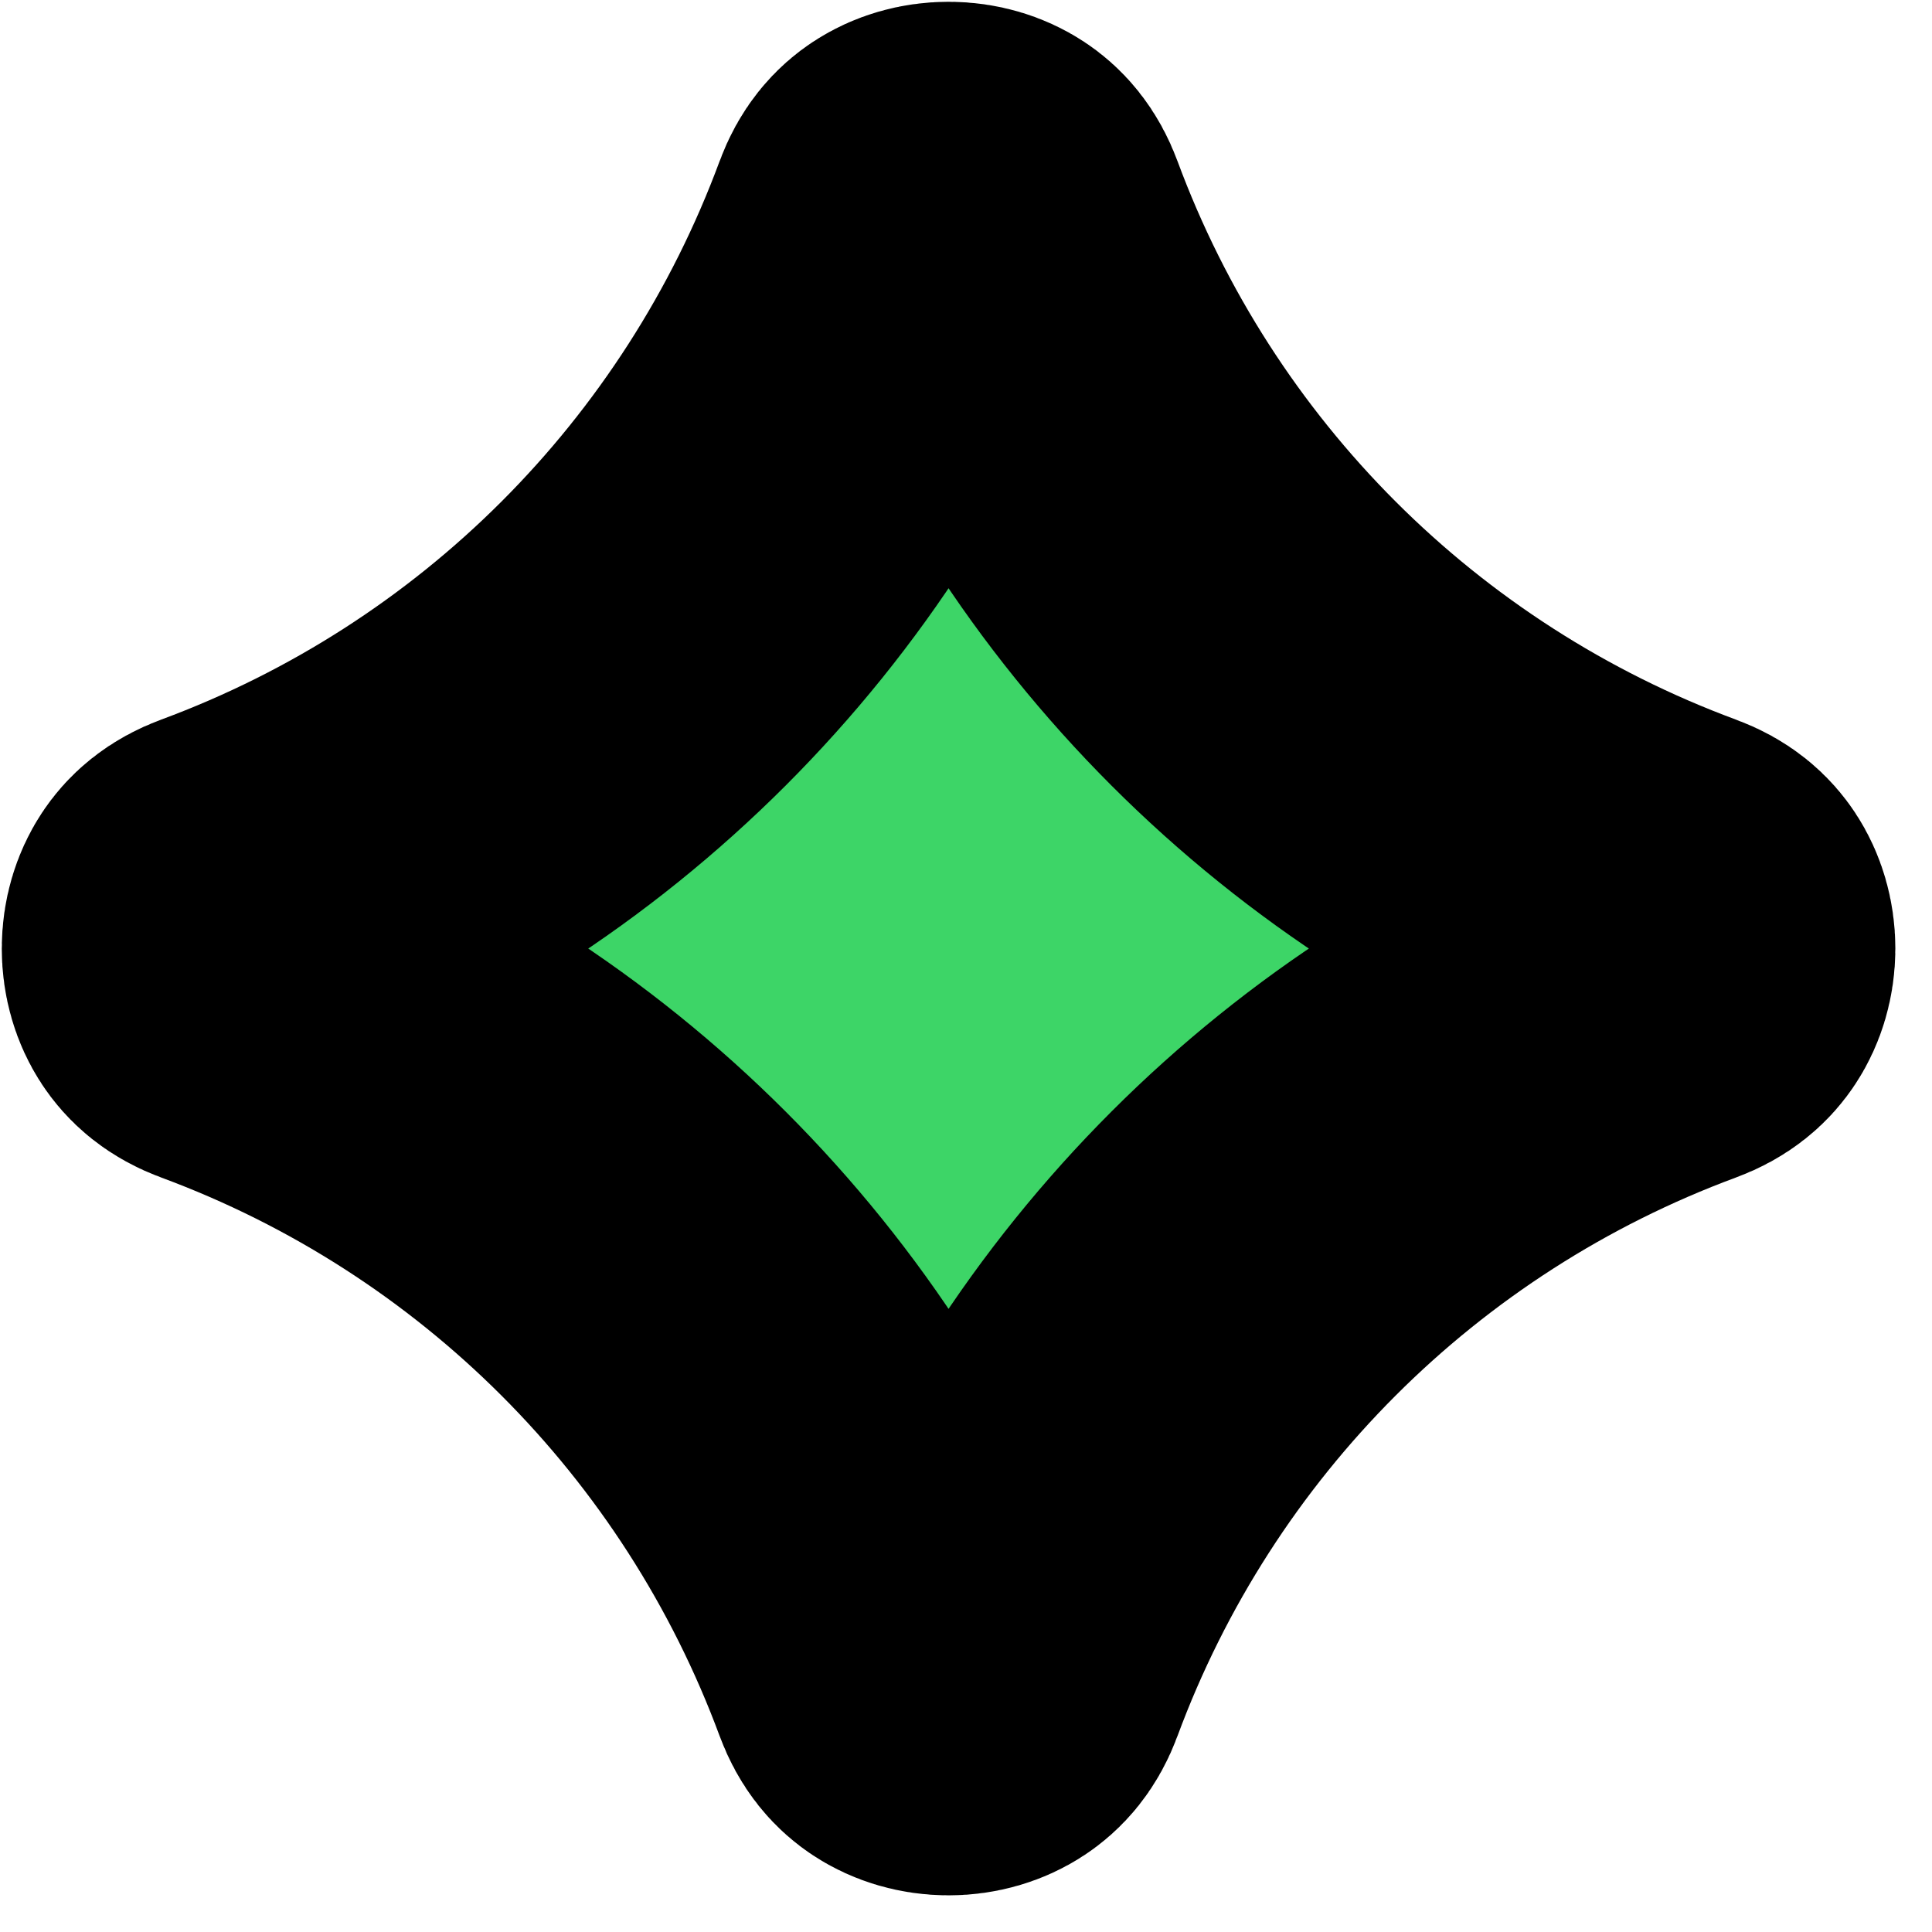 <svg width="38" height="38" viewBox="0 0 38 38" fill="none" xmlns="http://www.w3.org/2000/svg">
<path d="M17.859 4.542C17.95 4.295 18.067 4.186 18.164 4.122C18.282 4.044 18.454 3.986 18.657 3.986C18.86 3.986 19.032 4.044 19.15 4.122C19.247 4.186 19.364 4.295 19.455 4.542C21.738 10.712 26.602 15.576 32.772 17.859C33.019 17.95 33.128 18.067 33.192 18.164C33.27 18.282 33.328 18.454 33.328 18.657C33.328 18.86 33.27 19.032 33.192 19.15C33.128 19.247 33.019 19.364 32.772 19.455C26.602 21.738 21.738 26.602 19.455 32.772C19.364 33.019 19.247 33.128 19.15 33.192C19.032 33.27 18.86 33.328 18.657 33.328C18.454 33.328 18.282 33.27 18.164 33.192C18.067 33.128 17.95 33.019 17.859 32.772C15.576 26.602 10.712 21.738 4.542 19.455C4.295 19.364 4.186 19.247 4.122 19.15C4.044 19.032 3.986 18.86 3.986 18.657C3.986 18.454 4.044 18.282 4.122 18.164C4.186 18.067 4.295 17.95 4.542 17.859C10.712 15.576 15.576 10.712 17.859 4.542Z" fill="#3DD567" stroke="black" stroke-width="7.902"/>
</svg>

